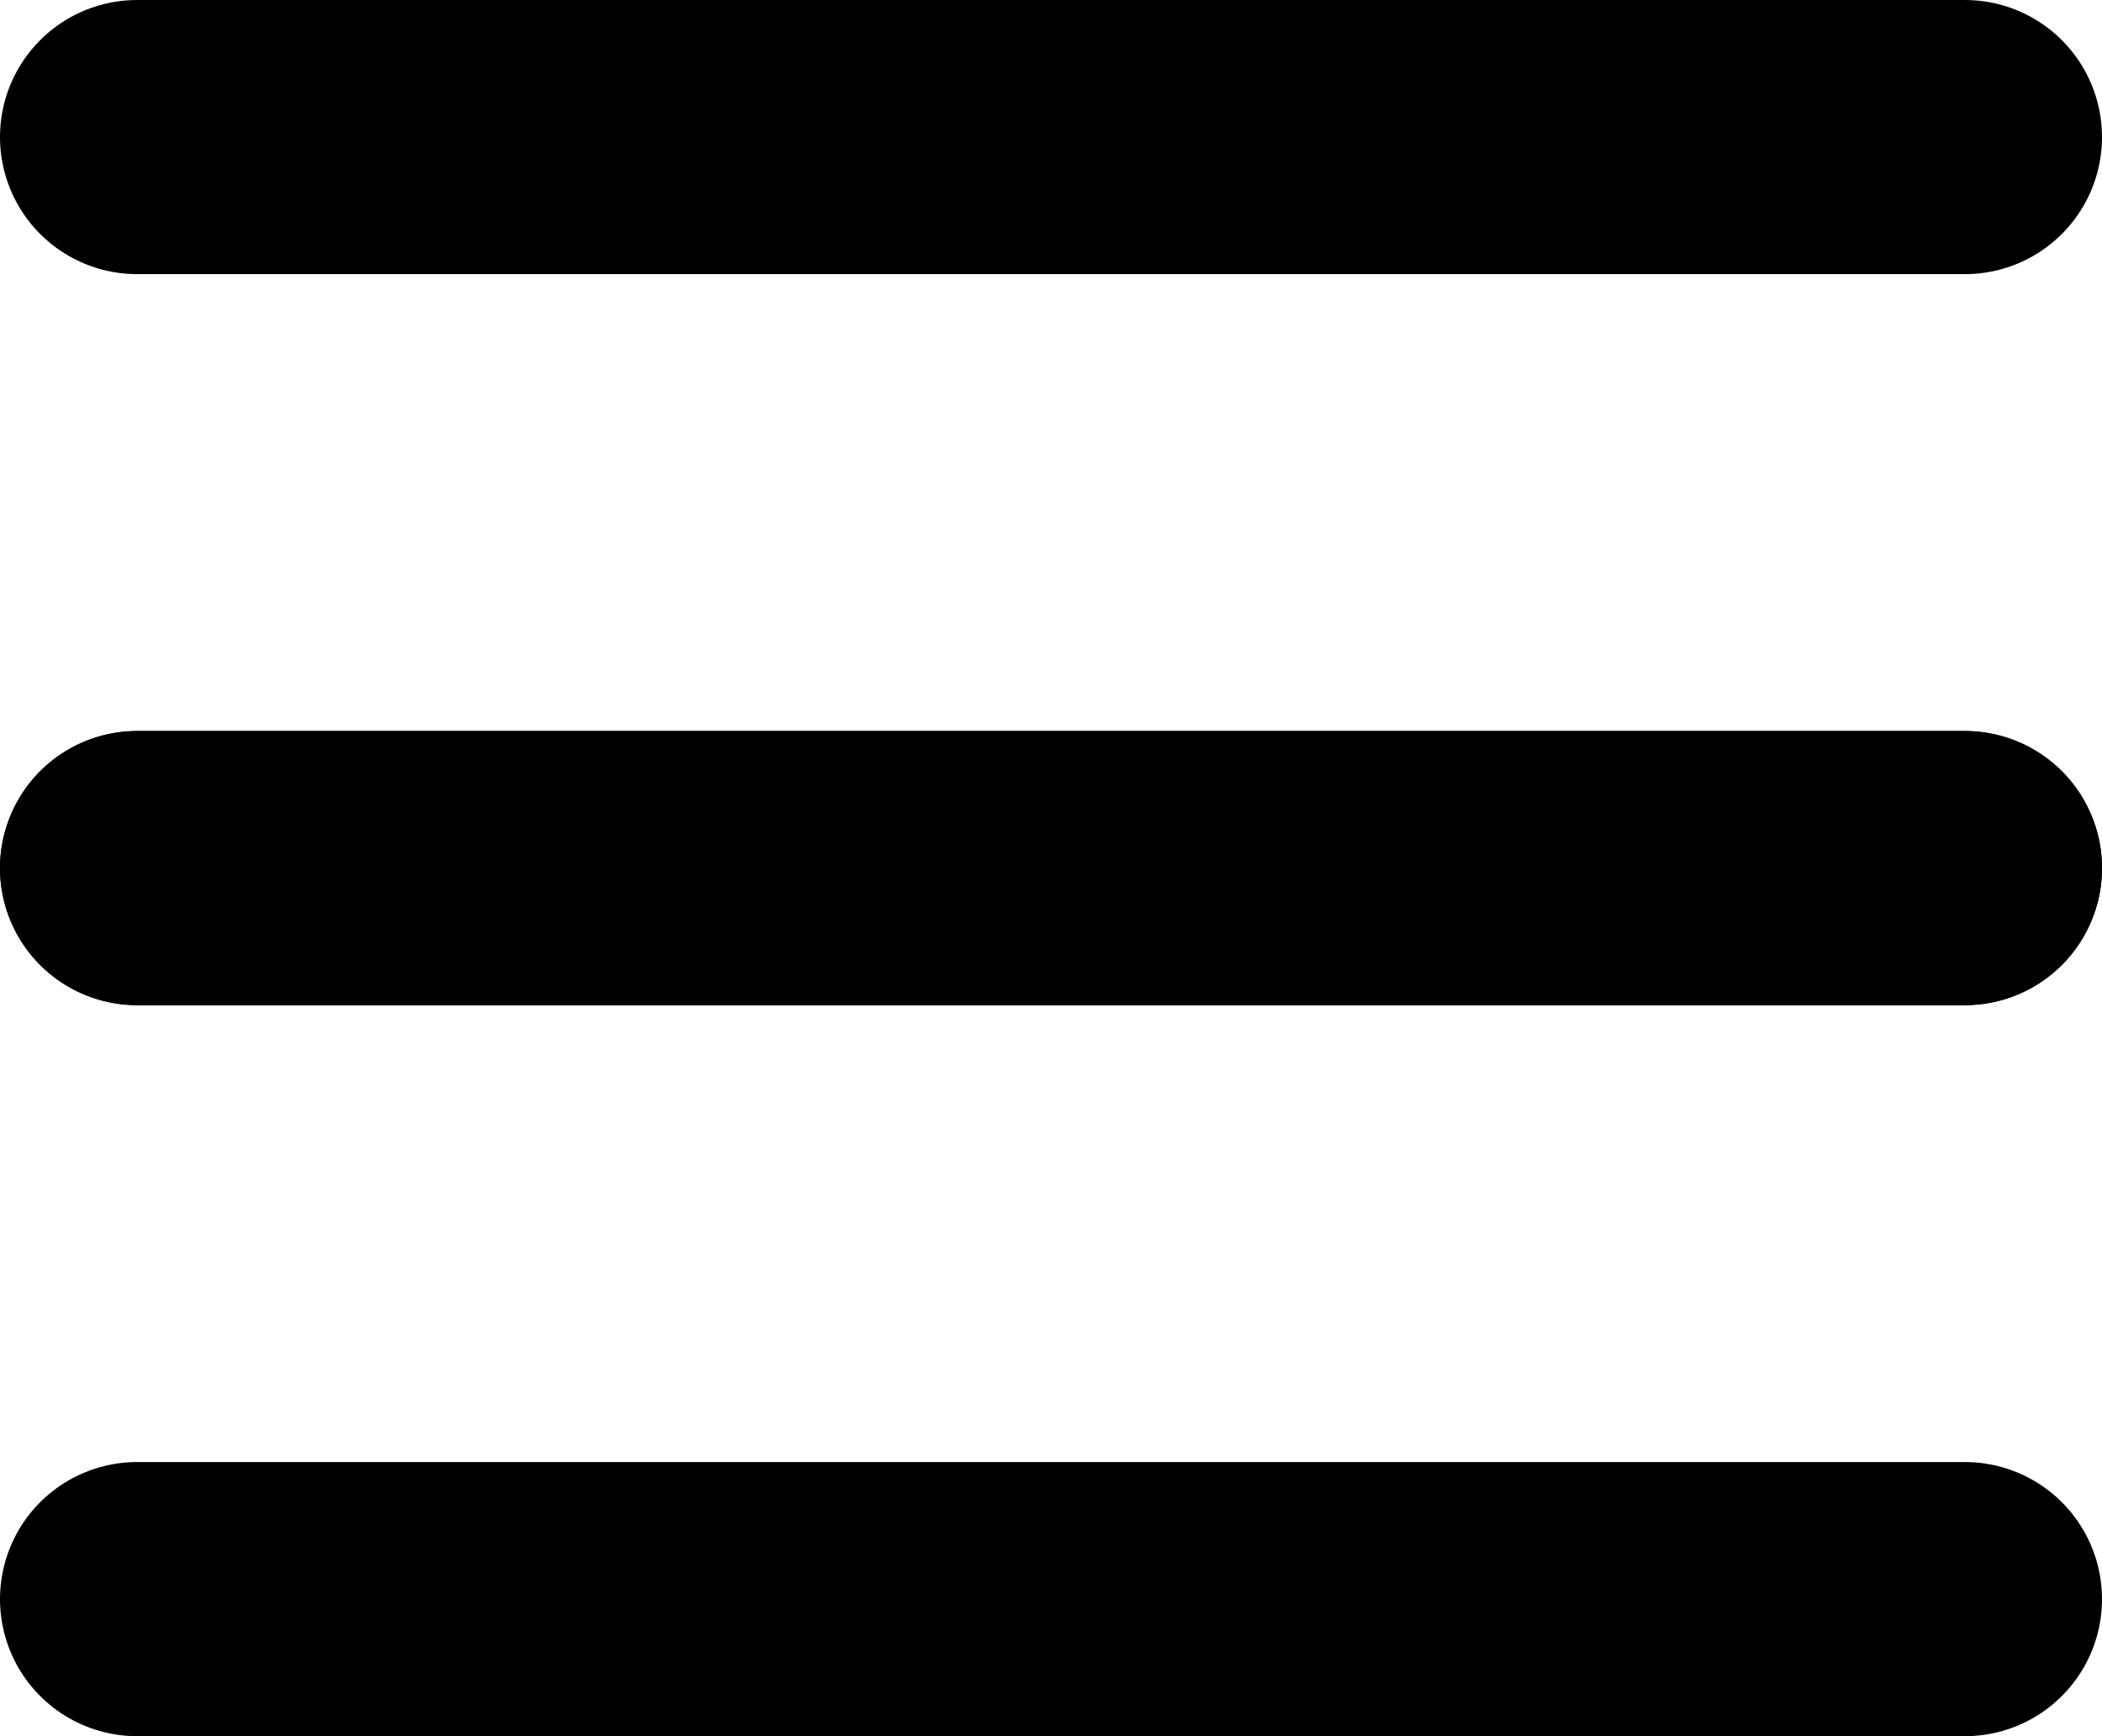<svg xmlns="http://www.w3.org/2000/svg" width="23" height="19" viewBox="0 0 23 19">
  <g id="Group_84" data-name="Group 84" transform="translate(-22 -79)">
    <line id="Line_7" data-name="Line 7" x2="20" transform="translate(23.5 80.5)" fill="none" stroke="#000" stroke-linecap="round" stroke-width="3"/>
    <line id="Line_8" data-name="Line 8" x2="20" transform="translate(23.5 88.5)" fill="none" stroke="#000" stroke-linecap="round" stroke-width="3"/>
    <line id="Line_9" data-name="Line 9" x2="20" transform="translate(23.5 96.5)" fill="none" stroke="#000" stroke-linecap="round" stroke-width="3"/>
    <line id="Line_10" data-name="Line 10" x2="20" transform="translate(23.5 88.5)" fill="none" stroke="#000" stroke-linecap="round" stroke-width="3"/>
  </g>
</svg>
